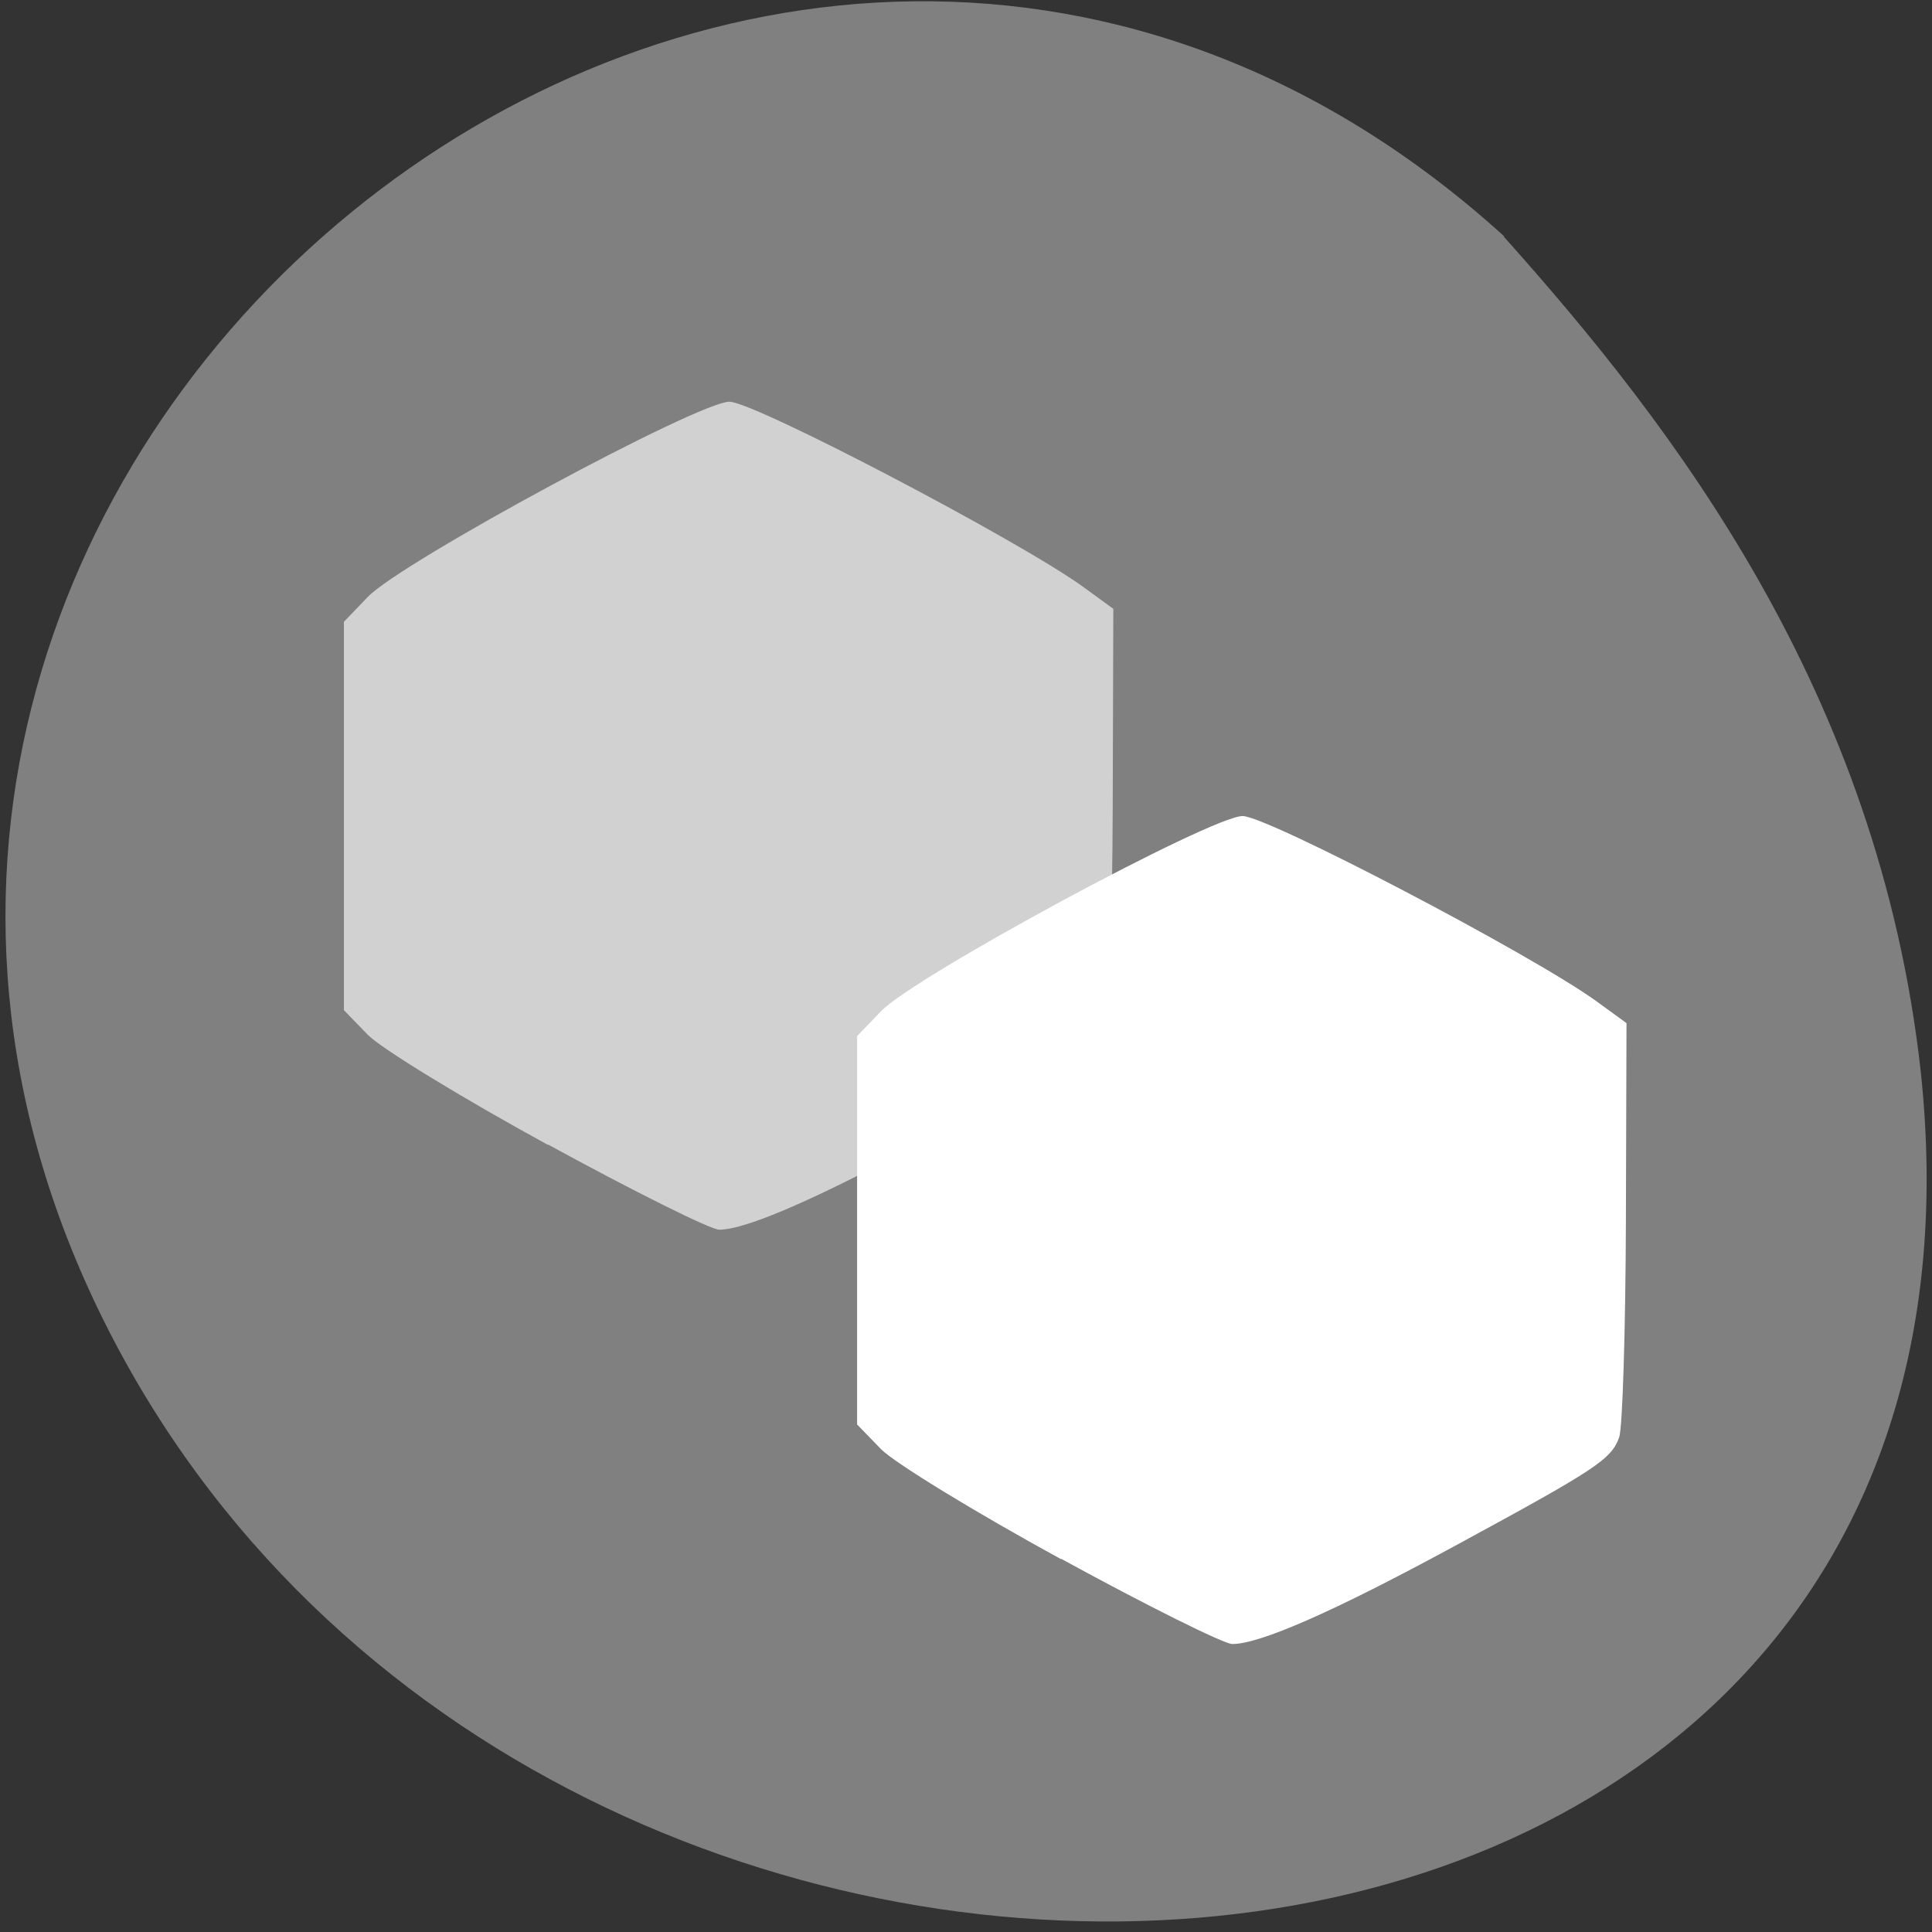 <svg xmlns="http://www.w3.org/2000/svg" viewBox="0 0 256 256"><rect x="0" y="0" width="256" height="256" fill="#333333" stroke="none"/><path d="m 199.3 31.3 c -97.6 -88.5 -242.9 28.2 -185.6 143.6 57.92 116.6 255.6 105 240.8 -33 -5.6 -50.2 -32.75 -85.4 -55.2 -110.5" style="fill:#808080"/><g style="fill:#fff"><path d="m 72.6 151.7 c -11.38 -6.22 -22.1 -12.78 -23.86 -14.58 l -3.17 -3.27 v -25.73 v -25.73 l 3.17 -3.3 c 4.46 -4.64 43.78 -25.86 47.92 -25.86 3.25 0 38.3 18.34 46.86 24.53 l 4 2.91 l -0.08 26.32 c -0.05 14.48 -0.45 27.33 -0.89 28.56 -1.06 2.93 -2.97 4.19 -21.77 14.39 -16.1 8.74 -25.84 13 -29.49 13 -1.12 0 -11.34 -5.09 -22.72 -11.31 z" style="opacity:0.64"/><path d="m 140.6 206.6 c -11.38 -6.22 -22.1 -12.78 -23.86 -14.58 l -3.17 -3.27 v -25.73 v -25.73 l 3.17 -3.3 c 4.46 -4.64 43.78 -25.86 47.92 -25.86 3.25 0 38.3 18.34 46.86 24.53 l 4 2.91 l -0.08 26.32 c -0.05 14.48 -0.45 27.33 -0.89 28.56 -1.06 2.93 -2.97 4.19 -21.77 14.39 -16.1 8.74 -25.84 13 -29.49 13 -1.12 0 -11.34 -5.09 -22.72 -11.31 z"/></g></svg>